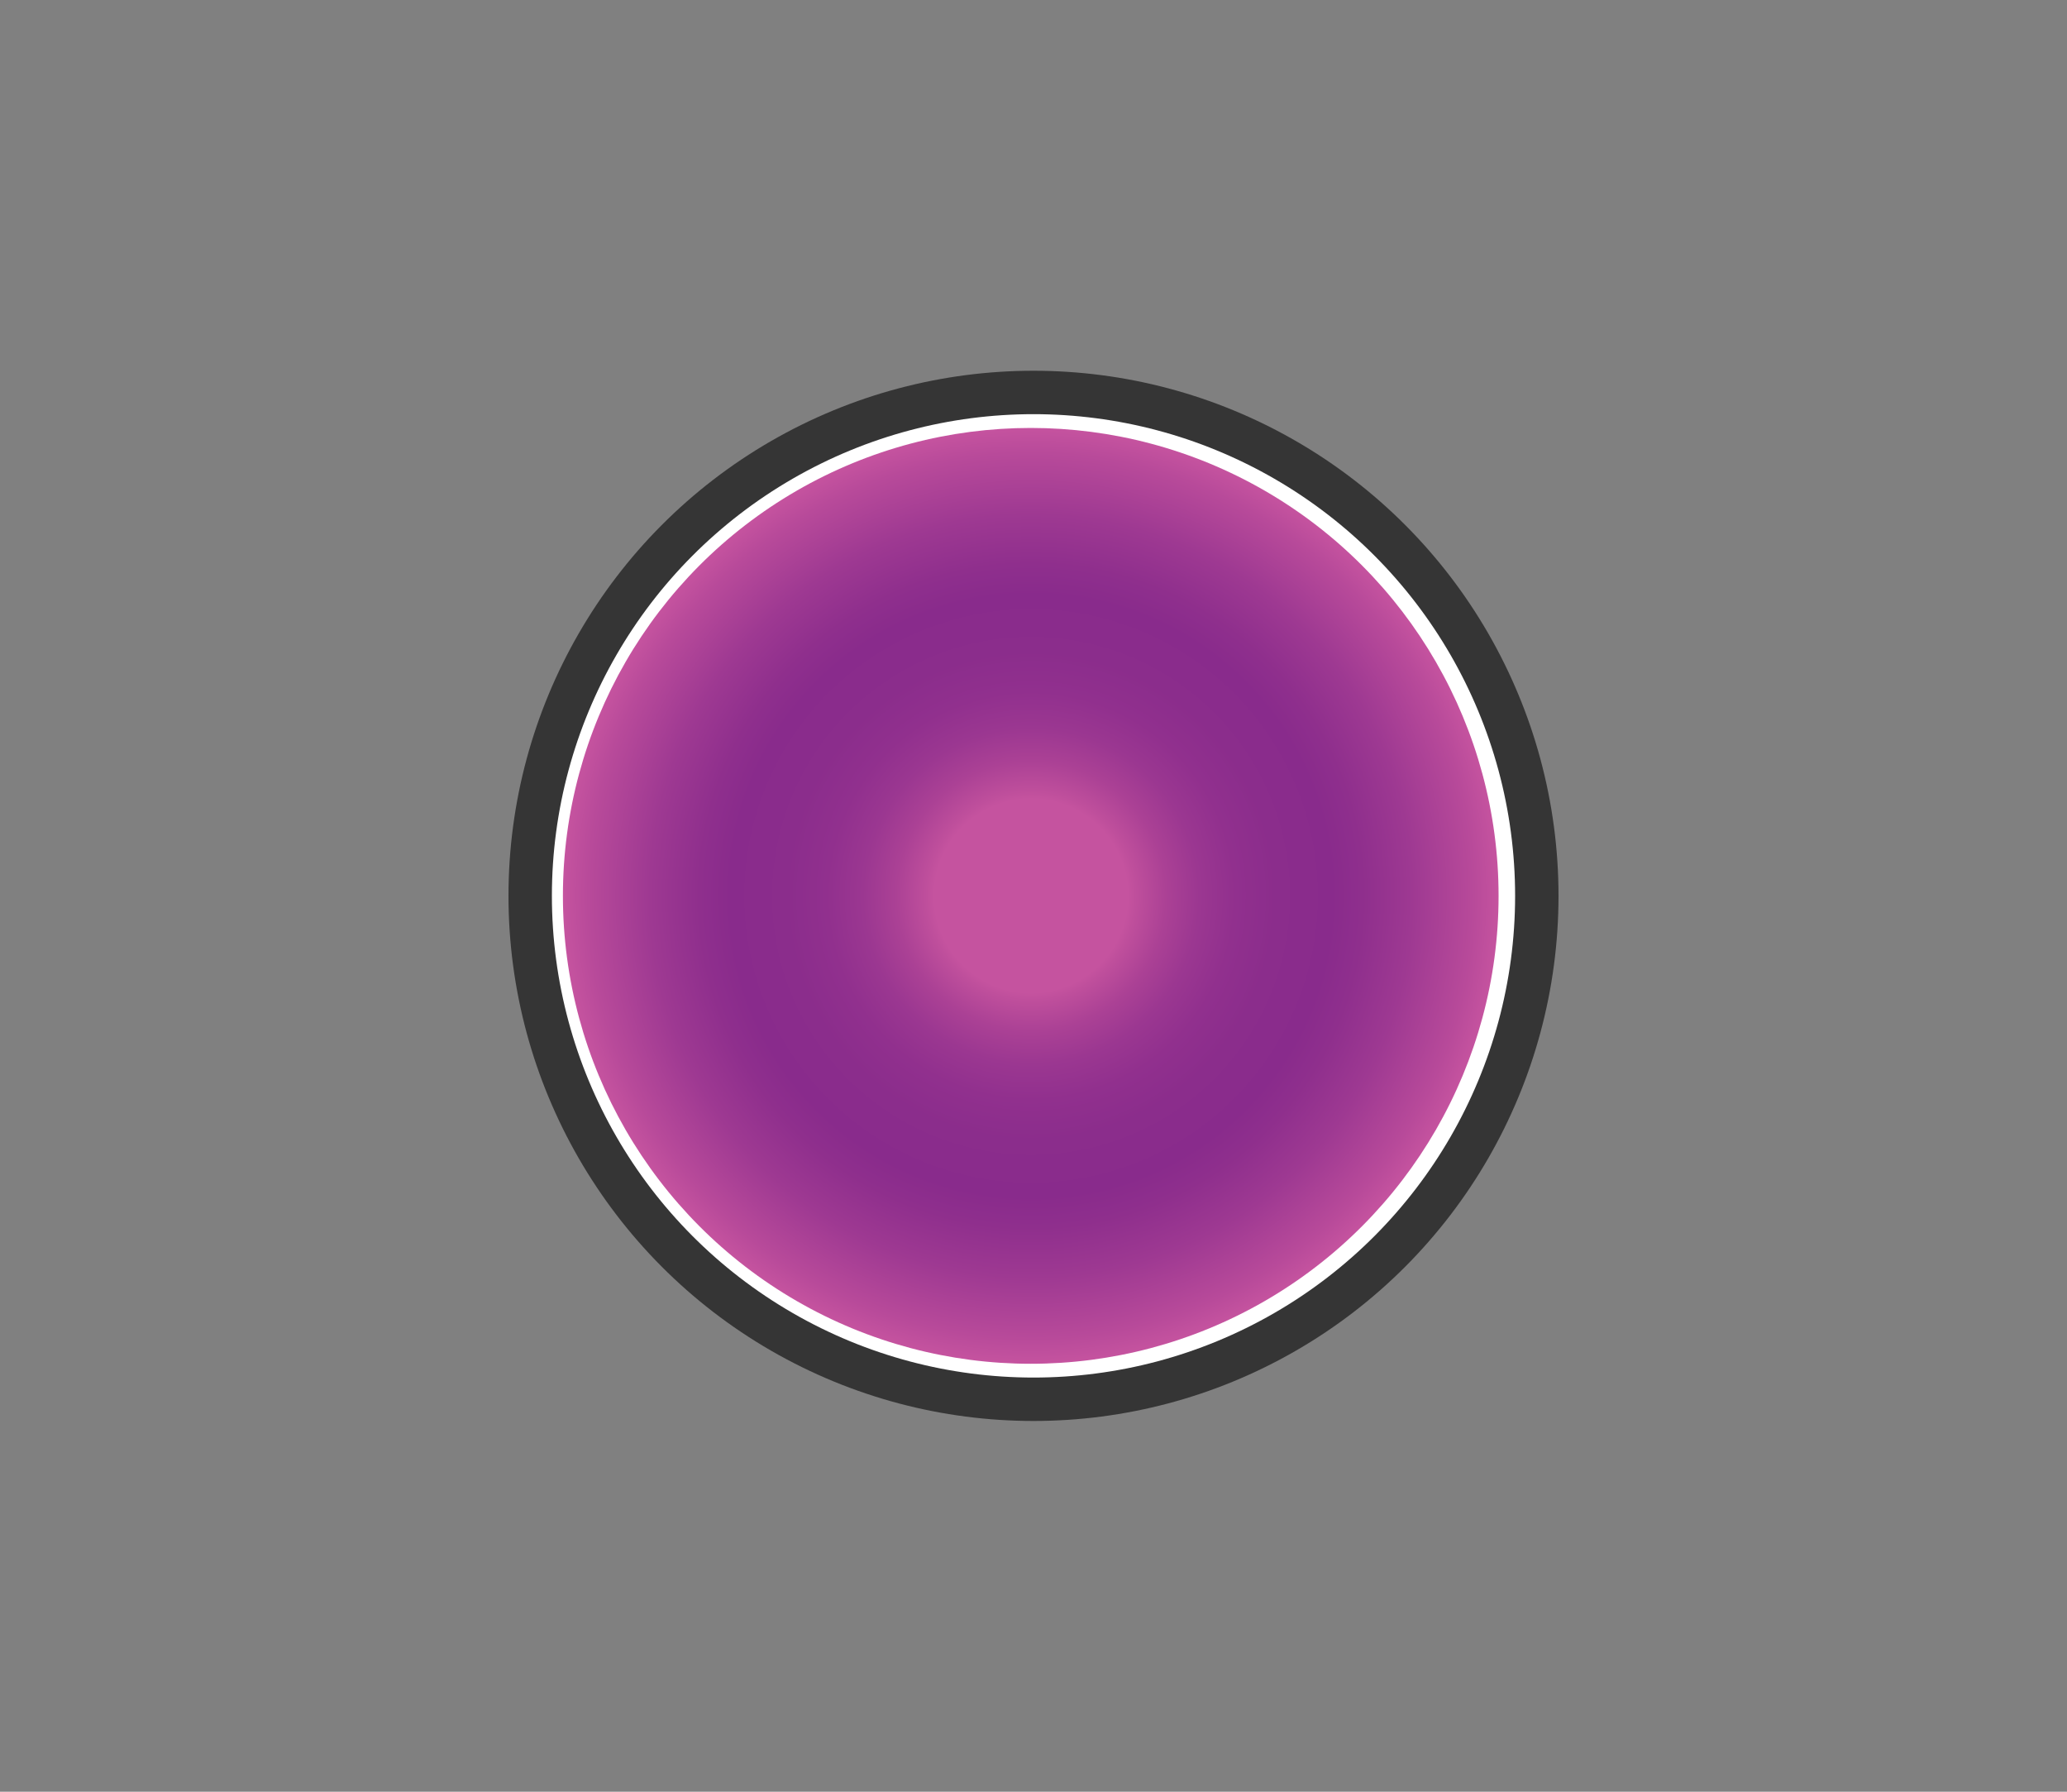 <svg version="1.0" id="Calque_126" xmlns="http://www.w3.org/2000/svg" x="0" y="0" width="300" height="260" style="enable-background:new 0 0 300 260" xml:space="preserve"><rect width="100%" height="100%" fill="#808080" stroke="none"/><style>.st0{display:none}.st1{display:inline;fill:#353535}.st2{fill:#fff}.st11,.st2{display:inline}.st13{fill:#383838}</style><g id="Calque_133_-_copie_4"><circle id="XMLID_66_" cx="150" cy="130" r="76.2" style="fill:#353535"/><circle id="XMLID_65_" cx="150" cy="130" r="69.9" style="fill:#fff"/><radialGradient id="XMLID_14_" cx="149.646" cy="130" r="67.872" gradientUnits="userSpaceOnUse"><stop offset=".207" style="stop-color:#c5539f"/><stop offset=".223" style="stop-color:#bf4f9c"/><stop offset=".289" style="stop-color:#ab4195"/><stop offset=".36" style="stop-color:#9b3791"/><stop offset=".437" style="stop-color:#91308e"/><stop offset=".524" style="stop-color:#8b2d8c"/><stop offset=".643" style="stop-color:#892b8c"/><stop offset=".709" style="stop-color:#8f2f8d"/><stop offset=".815" style="stop-color:#9e3992"/><stop offset=".947" style="stop-color:#b84a9a"/><stop offset="1" style="stop-color:#c5539f"/></radialGradient><circle id="XMLID_64_" cx="149.6" cy="130" r="67.9" style="fill:url(#XMLID_14_)"/></g><linearGradient id="XMLID_17_" gradientUnits="userSpaceOnUse" x1="101.782" y1="182.346" x2="196.991" y2="182.346"><stop offset="0" style="stop-color:#4d4d4f;stop-opacity:6.000000e-002"/><stop offset=".003" style="stop-color:#4e4e50;stop-opacity:6.477558e-002"/><stop offset=".062" style="stop-color:#555354;stop-opacity:.176"/><stop offset=".124" style="stop-color:#585657;stop-opacity:.293"/><stop offset=".188" style="stop-color:#575657;stop-opacity:.414"/><stop offset=".255" style="stop-color:#535355;stop-opacity:.54"/><stop offset=".326" style="stop-color:#505051;stop-opacity:.673"/><stop offset=".404" style="stop-color:#4d4d4f;stop-opacity:.819"/><stop offset=".5" style="stop-color:#4d4d4f"/><stop offset=".597" style="stop-color:#4d4d4f;stop-opacity:.807"/><stop offset=".674" style="stop-color:#505051;stop-opacity:.652"/><stop offset=".745" style="stop-color:#535355;stop-opacity:.51"/><stop offset=".812" style="stop-color:#575657;stop-opacity:.376"/><stop offset=".876" style="stop-color:#585657;stop-opacity:.248"/><stop offset=".938" style="stop-color:#555354;stop-opacity:.124"/><stop offset=".998" style="stop-color:#4e4e50;stop-opacity:5.080402e-003"/><stop offset="1" style="stop-color:#4d4d4f;stop-opacity:0"/></linearGradient></svg>